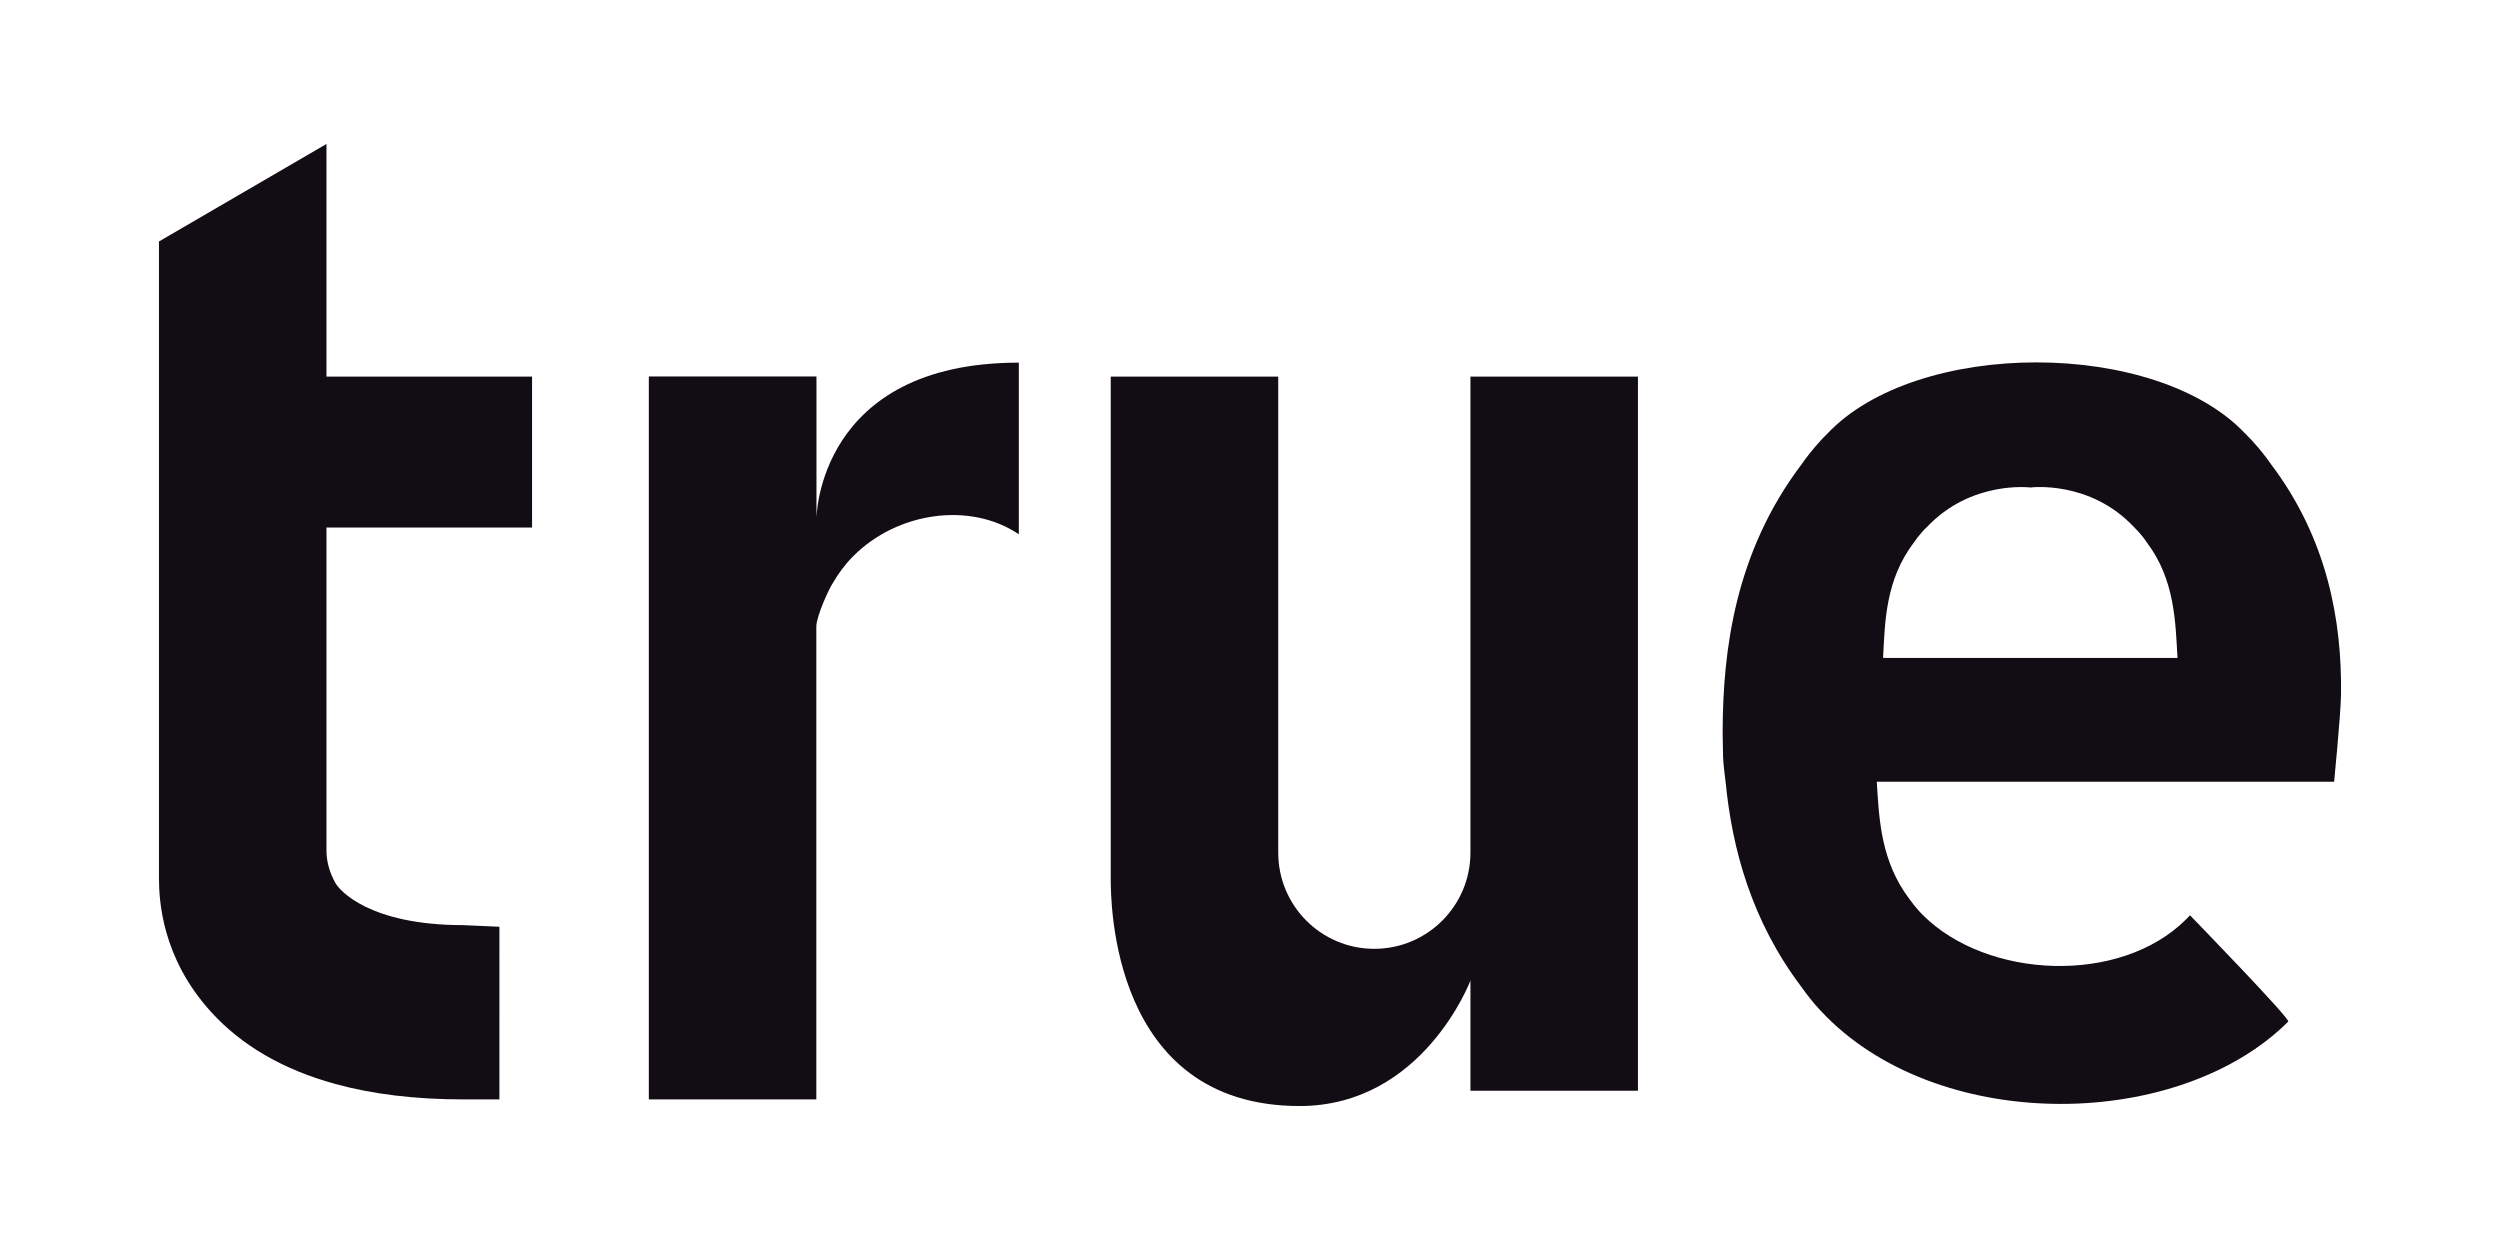 <?xml version="1.0" encoding="utf-8"?>
<!-- Generator: Adobe Illustrator 23.0.1, SVG Export Plug-In . SVG Version: 6.00 Build 0)  -->
<svg version="1.1" id="Layer_1" xmlns="http://www.w3.org/2000/svg" xmlns:xlink="http://www.w3.org/1999/xlink" x="0px" y="0px"
	 viewBox="0 0 170 85" style="enable-background:new 0 0 170 85;" xml:space="preserve">
<style type="text/css">
	.st0{fill:#120C14;}
</style>
<g>
	<path class="st0" d="M22.2,35.87h13.98V25.61H22.2V9.79l-11.39,6.63v43.28c0,1.54,0.2,5.45,3.56,9.13c2.08,2.28,4.9,3.91,8.43,4.88
		c2.55,0.7,5.45,1.05,8.72,1.05h2.44V63.02l-2.44-0.11c-6.4,0-8.44-2.36-8.72-2.88c-0.36-0.65-0.6-1.39-0.6-2.19V35.87z"/>
	<path class="st0" d="M55.52,35.23v-9.63H44.12v49.16h11.39V42.61c0-0.72,0.9-2.65,1.11-2.94c0.38-0.67,0.85-1.3,1.41-1.86
		c2.96-2.97,7.9-3.73,11.25-1.48V24.66C55.6,24.66,55.52,35.23,55.52,35.23"/>
	<path class="st0" d="M99.99,25.61v30.14v2.23c0,3.61-2.93,6.54-6.54,6.54c-3.61,0-6.53-2.93-6.53-6.54v-0.14V35.87V25.61H75.53
		v34.1c0,1.54,0,15.5,12.84,15.5c8.4,0,11.62-8.53,11.62-8.53v7.49h11.39V25.61H99.99z"/>
	<path class="st0" d="M130.75,36.12c0.08-0.09,0.17-0.18,0.26-0.26c3.02-3.22,7.06-2.71,7.06-2.71s4.04-0.52,7.06,2.71
		c0.09,0.09,0.17,0.17,0.25,0.26c0.23,0.25,0.43,0.5,0.6,0.76c1.91,2.52,1.95,5.4,2.09,7.86h-20.02c0.13-2.49,0.16-5.3,2.1-7.86
		C130.32,36.63,130.52,36.38,130.75,36.12 M159.19,47.19c0.06-4.97-0.92-10.54-4.76-15.62c-0.35-0.51-0.76-1.02-1.22-1.53
		c-0.16-0.18-0.34-0.36-0.51-0.53c-6.09-6.49-22.37-6.49-28.46,0c-0.18,0.17-0.35,0.35-0.51,0.53c-0.46,0.51-0.87,1.02-1.22,1.53
		c-4.53,5.98-5.36,12.67-5.37,18.21h0v0.09v0.05l0.03,1.59c0.02,0.54,0.17,1.65,0.17,1.65c0.44,4.53,1.75,9.45,5.17,13.97
		c0.36,0.51,0.76,1.02,1.22,1.52c0.17,0.18,0.34,0.36,0.51,0.53c7.97,7.94,23.96,7.66,31.36,0.29c0.17-0.18-6.68-7.23-6.68-7.23
		c-0.08,0.1-0.18,0.18-0.27,0.28c-4.51,4.49-13.54,4.04-17.89-0.29c-0.09-0.09-0.18-0.18-0.27-0.28c-0.24-0.27-0.45-0.54-0.64-0.8
		c-1.96-2.59-2.07-5.43-2.23-7.99h31.1C158.71,53.16,159.17,48.69,159.19,47.19"/>
</g>
</svg>
